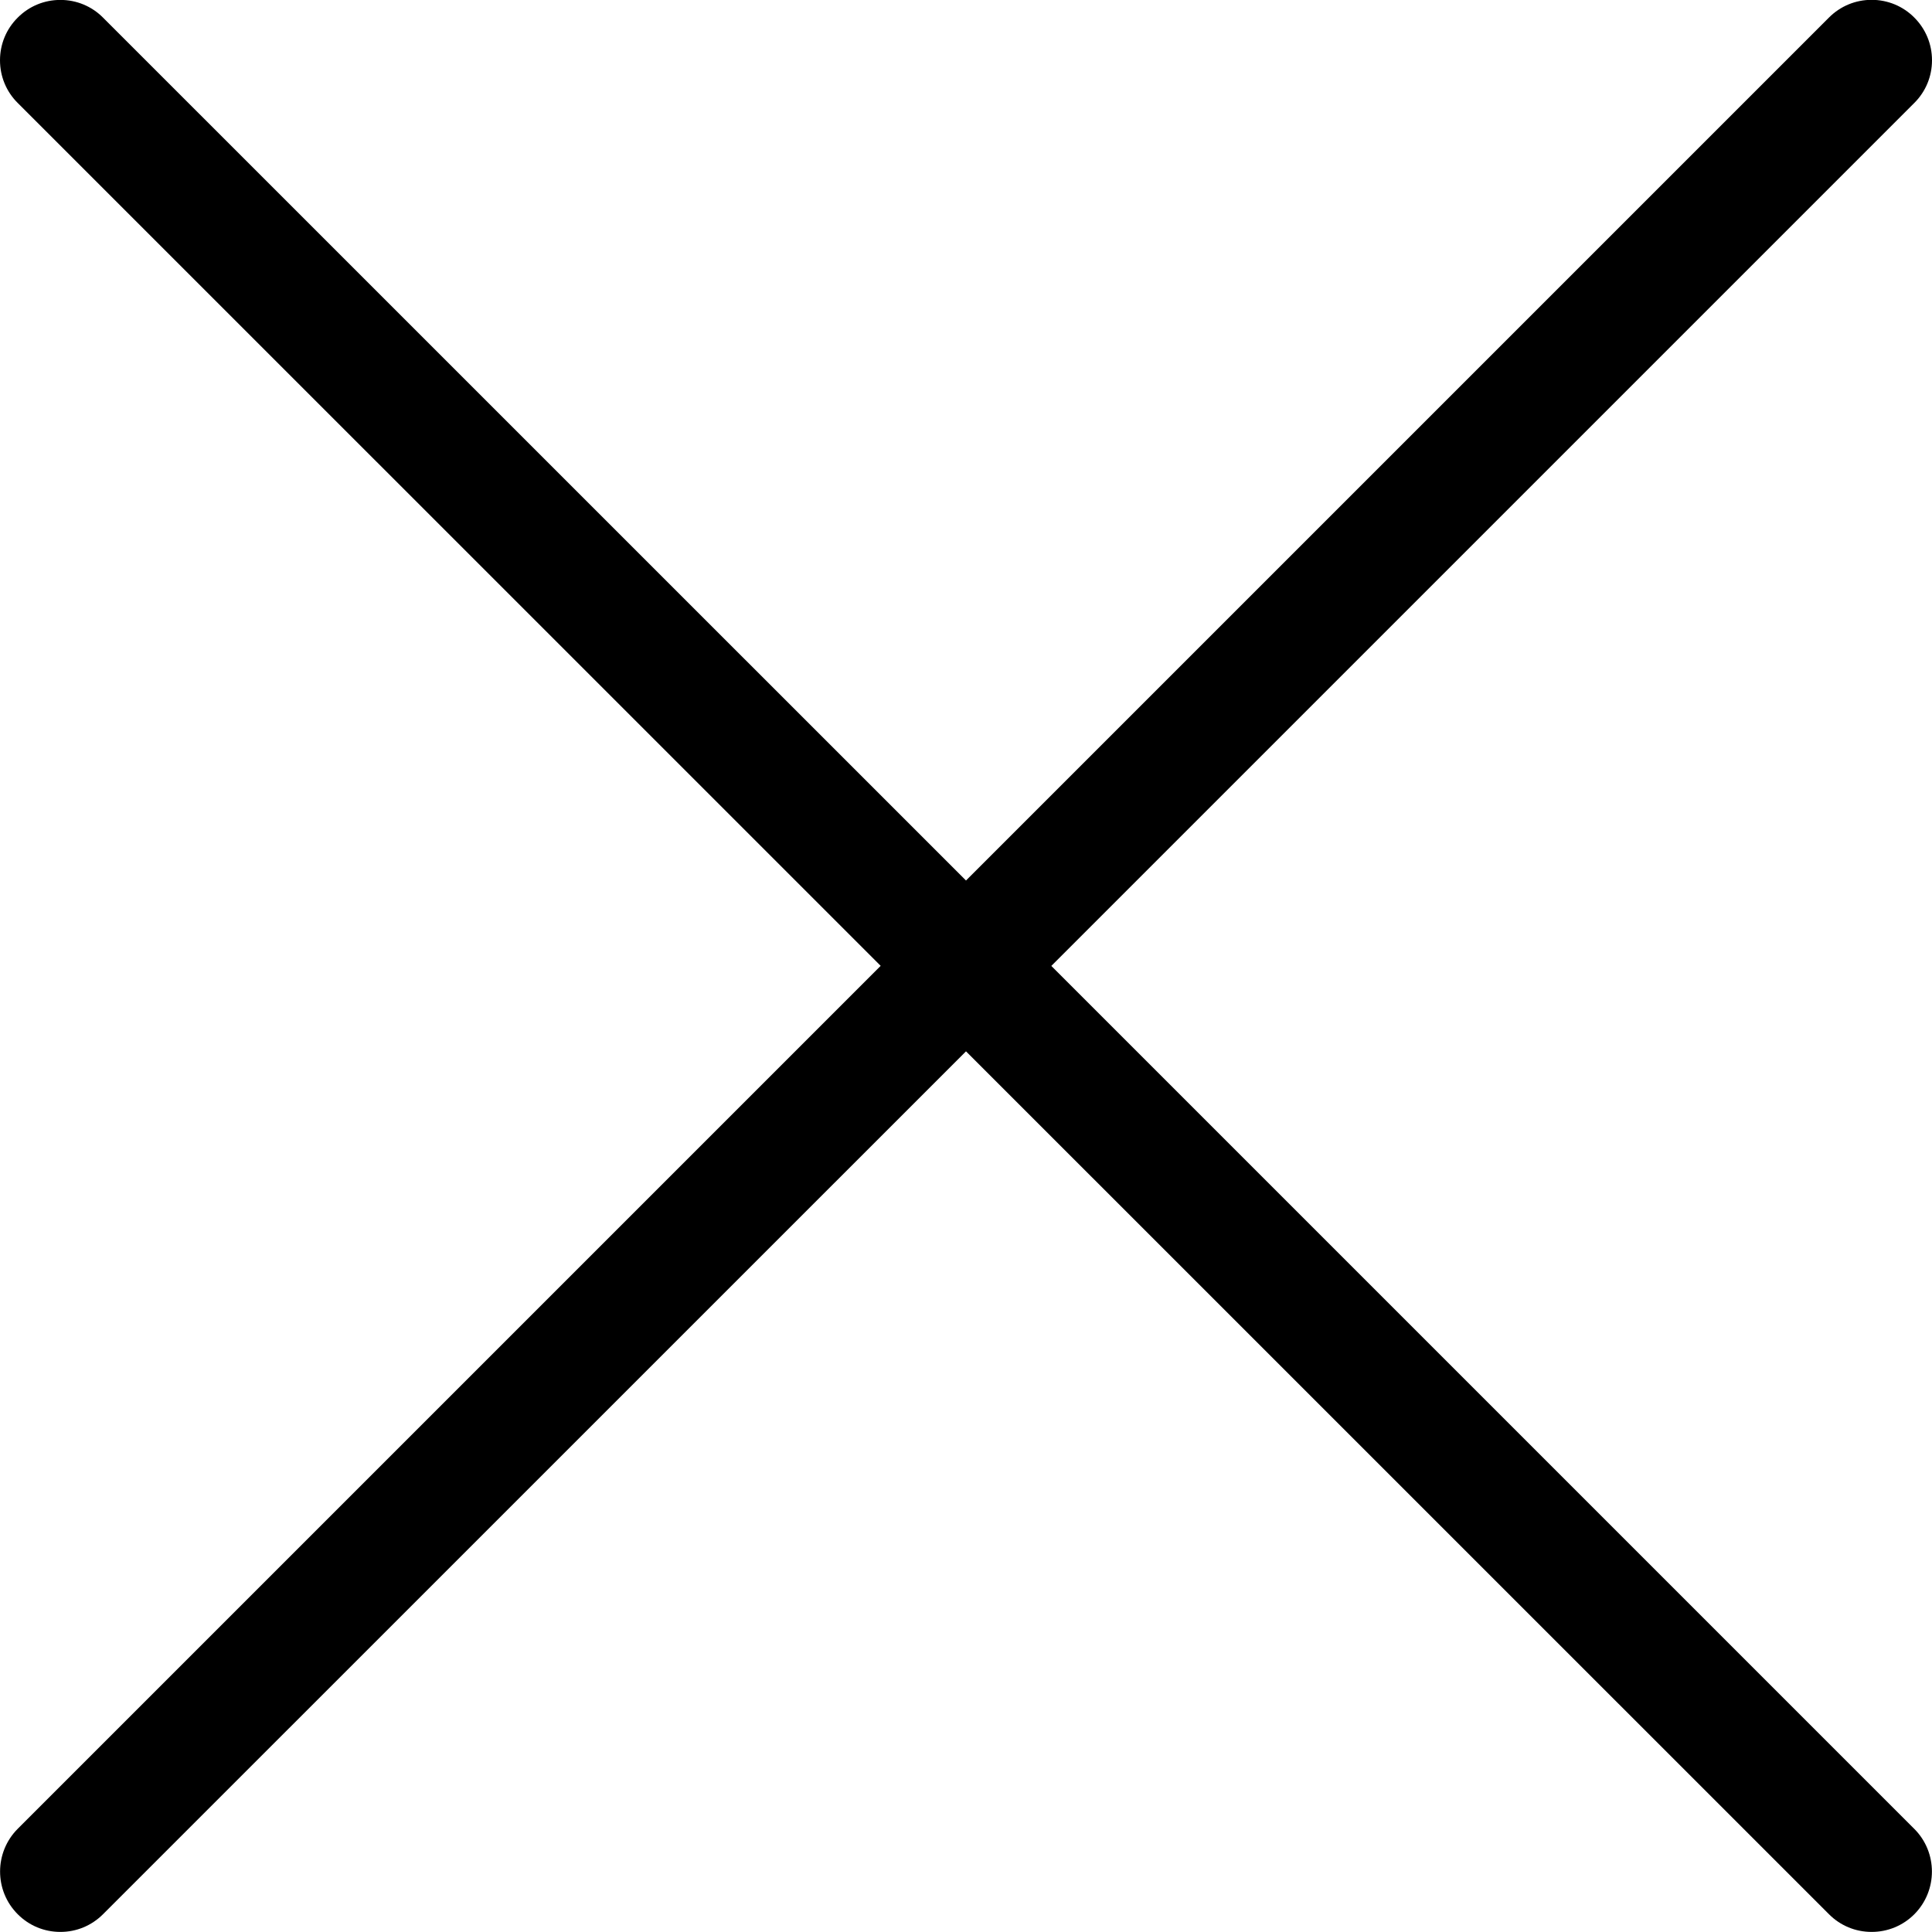 <svg xmlns="http://www.w3.org/2000/svg" xmlns:xlink="http://www.w3.org/1999/xlink" id="Layer_1" x="0" y="0" version="1.1" viewBox="0 0 24 24" xml:space="preserve" style="enable-background:new 0 0 24 24"><title>close</title><g><path d="M23.25,23.999c-0.2,0-0.389-0.078-0.53-0.22L12,13.06L1.28,23.779c-0.142,0.142-0.33,0.22-0.53,0.22 s-0.389-0.078-0.53-0.22c-0.292-0.292-0.292-0.768,0-1.061l10.72-10.72L0.22,1.279C0.078,1.138,0,0.949,0,0.749 s0.078-0.389,0.22-0.53c0.141-0.142,0.33-0.22,0.53-0.22s0.389,0.078,0.53,0.22L12,10.938l10.72-10.72 c0.142-0.142,0.33-0.22,0.53-0.22s0.389,0.078,0.53,0.22C23.922,0.36,24,0.549,24,0.749s-0.078,0.389-0.22,0.53l-10.72,10.72 l10.72,10.72c0.292,0.292,0.292,0.768,0,1.061C23.639,23.921,23.45,23.999,23.25,23.999z"/></g></svg>
